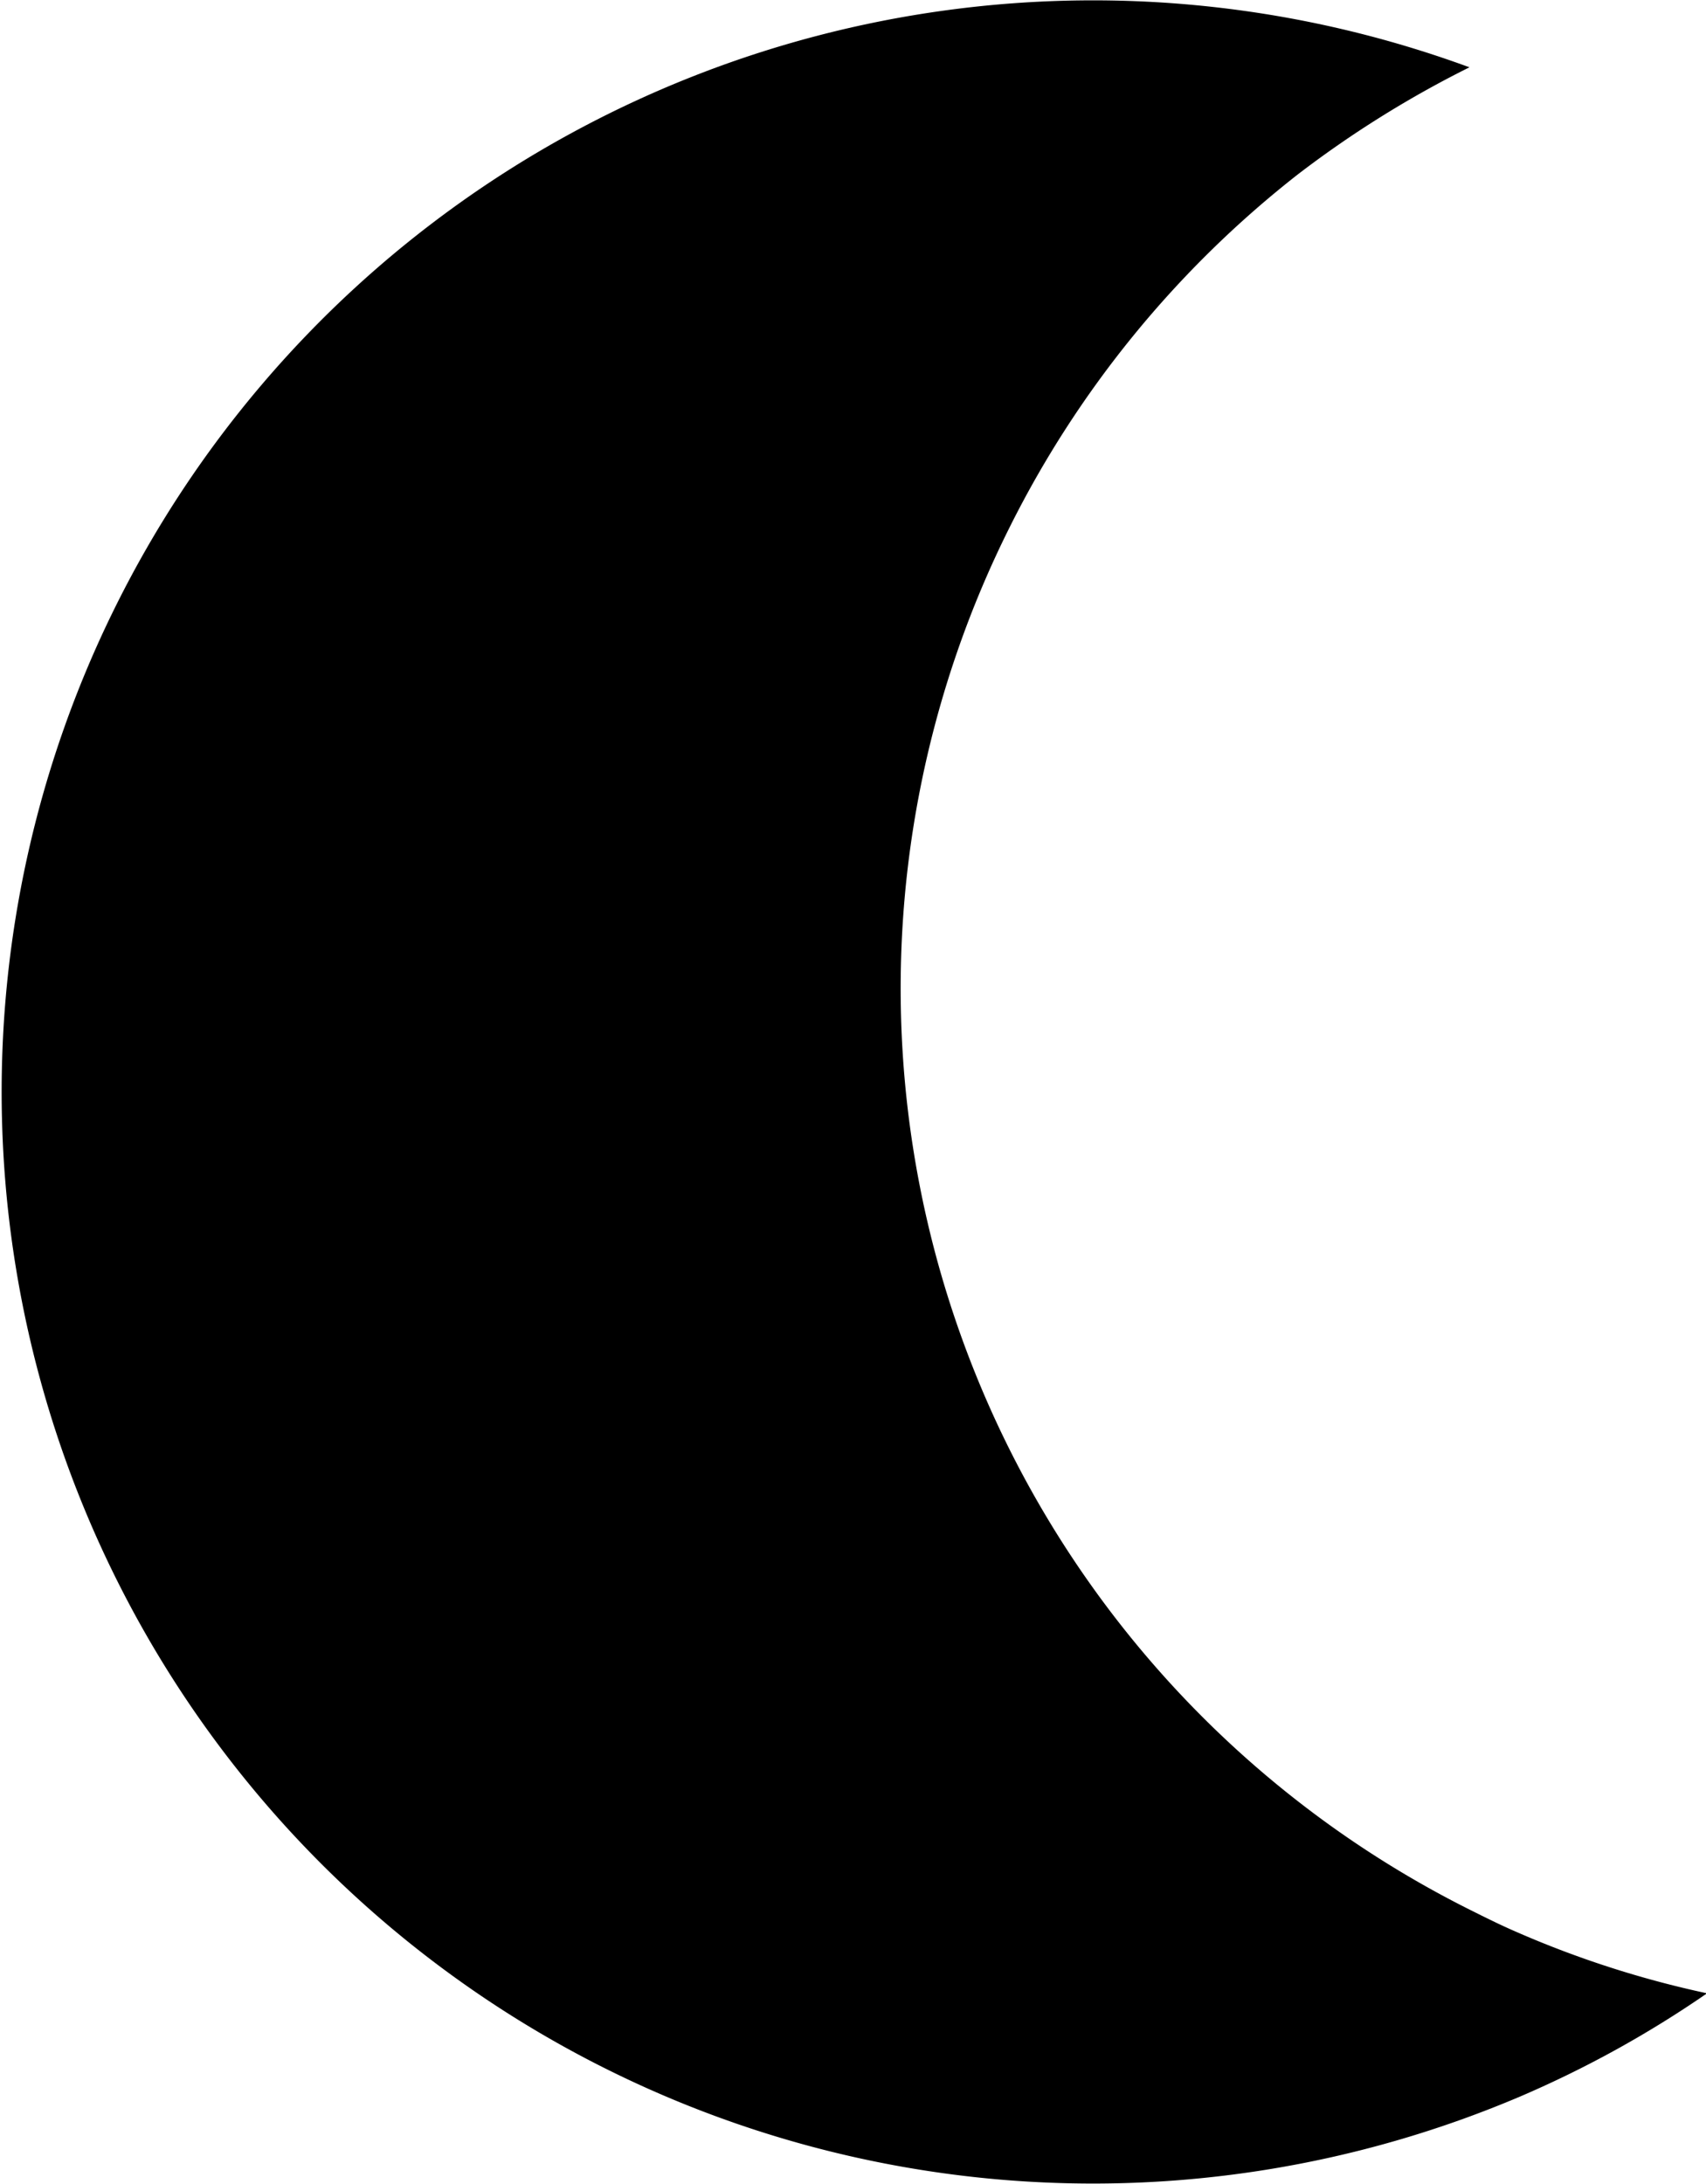 <svg xmlns="http://www.w3.org/2000/svg" viewBox="0 0 49.69 63.6"><title>moon</title><g id="Ebene_2" data-name="Ebene 2"><g id="moon"><path d="M44.14,56.25c-.46-.2-.88-.41-1.32-.63A30,30,0,0,1,29.4,15.37,30.14,30.14,0,0,1,37.8,5.08a30.74,30.74,0,0,1,5-3.12,31.79,31.79,0,1,0,1.49,59.09,31.2,31.2,0,0,0,5.43-3A29.05,29.05,0,0,1,44.14,56.25Z"/></g></g></svg>